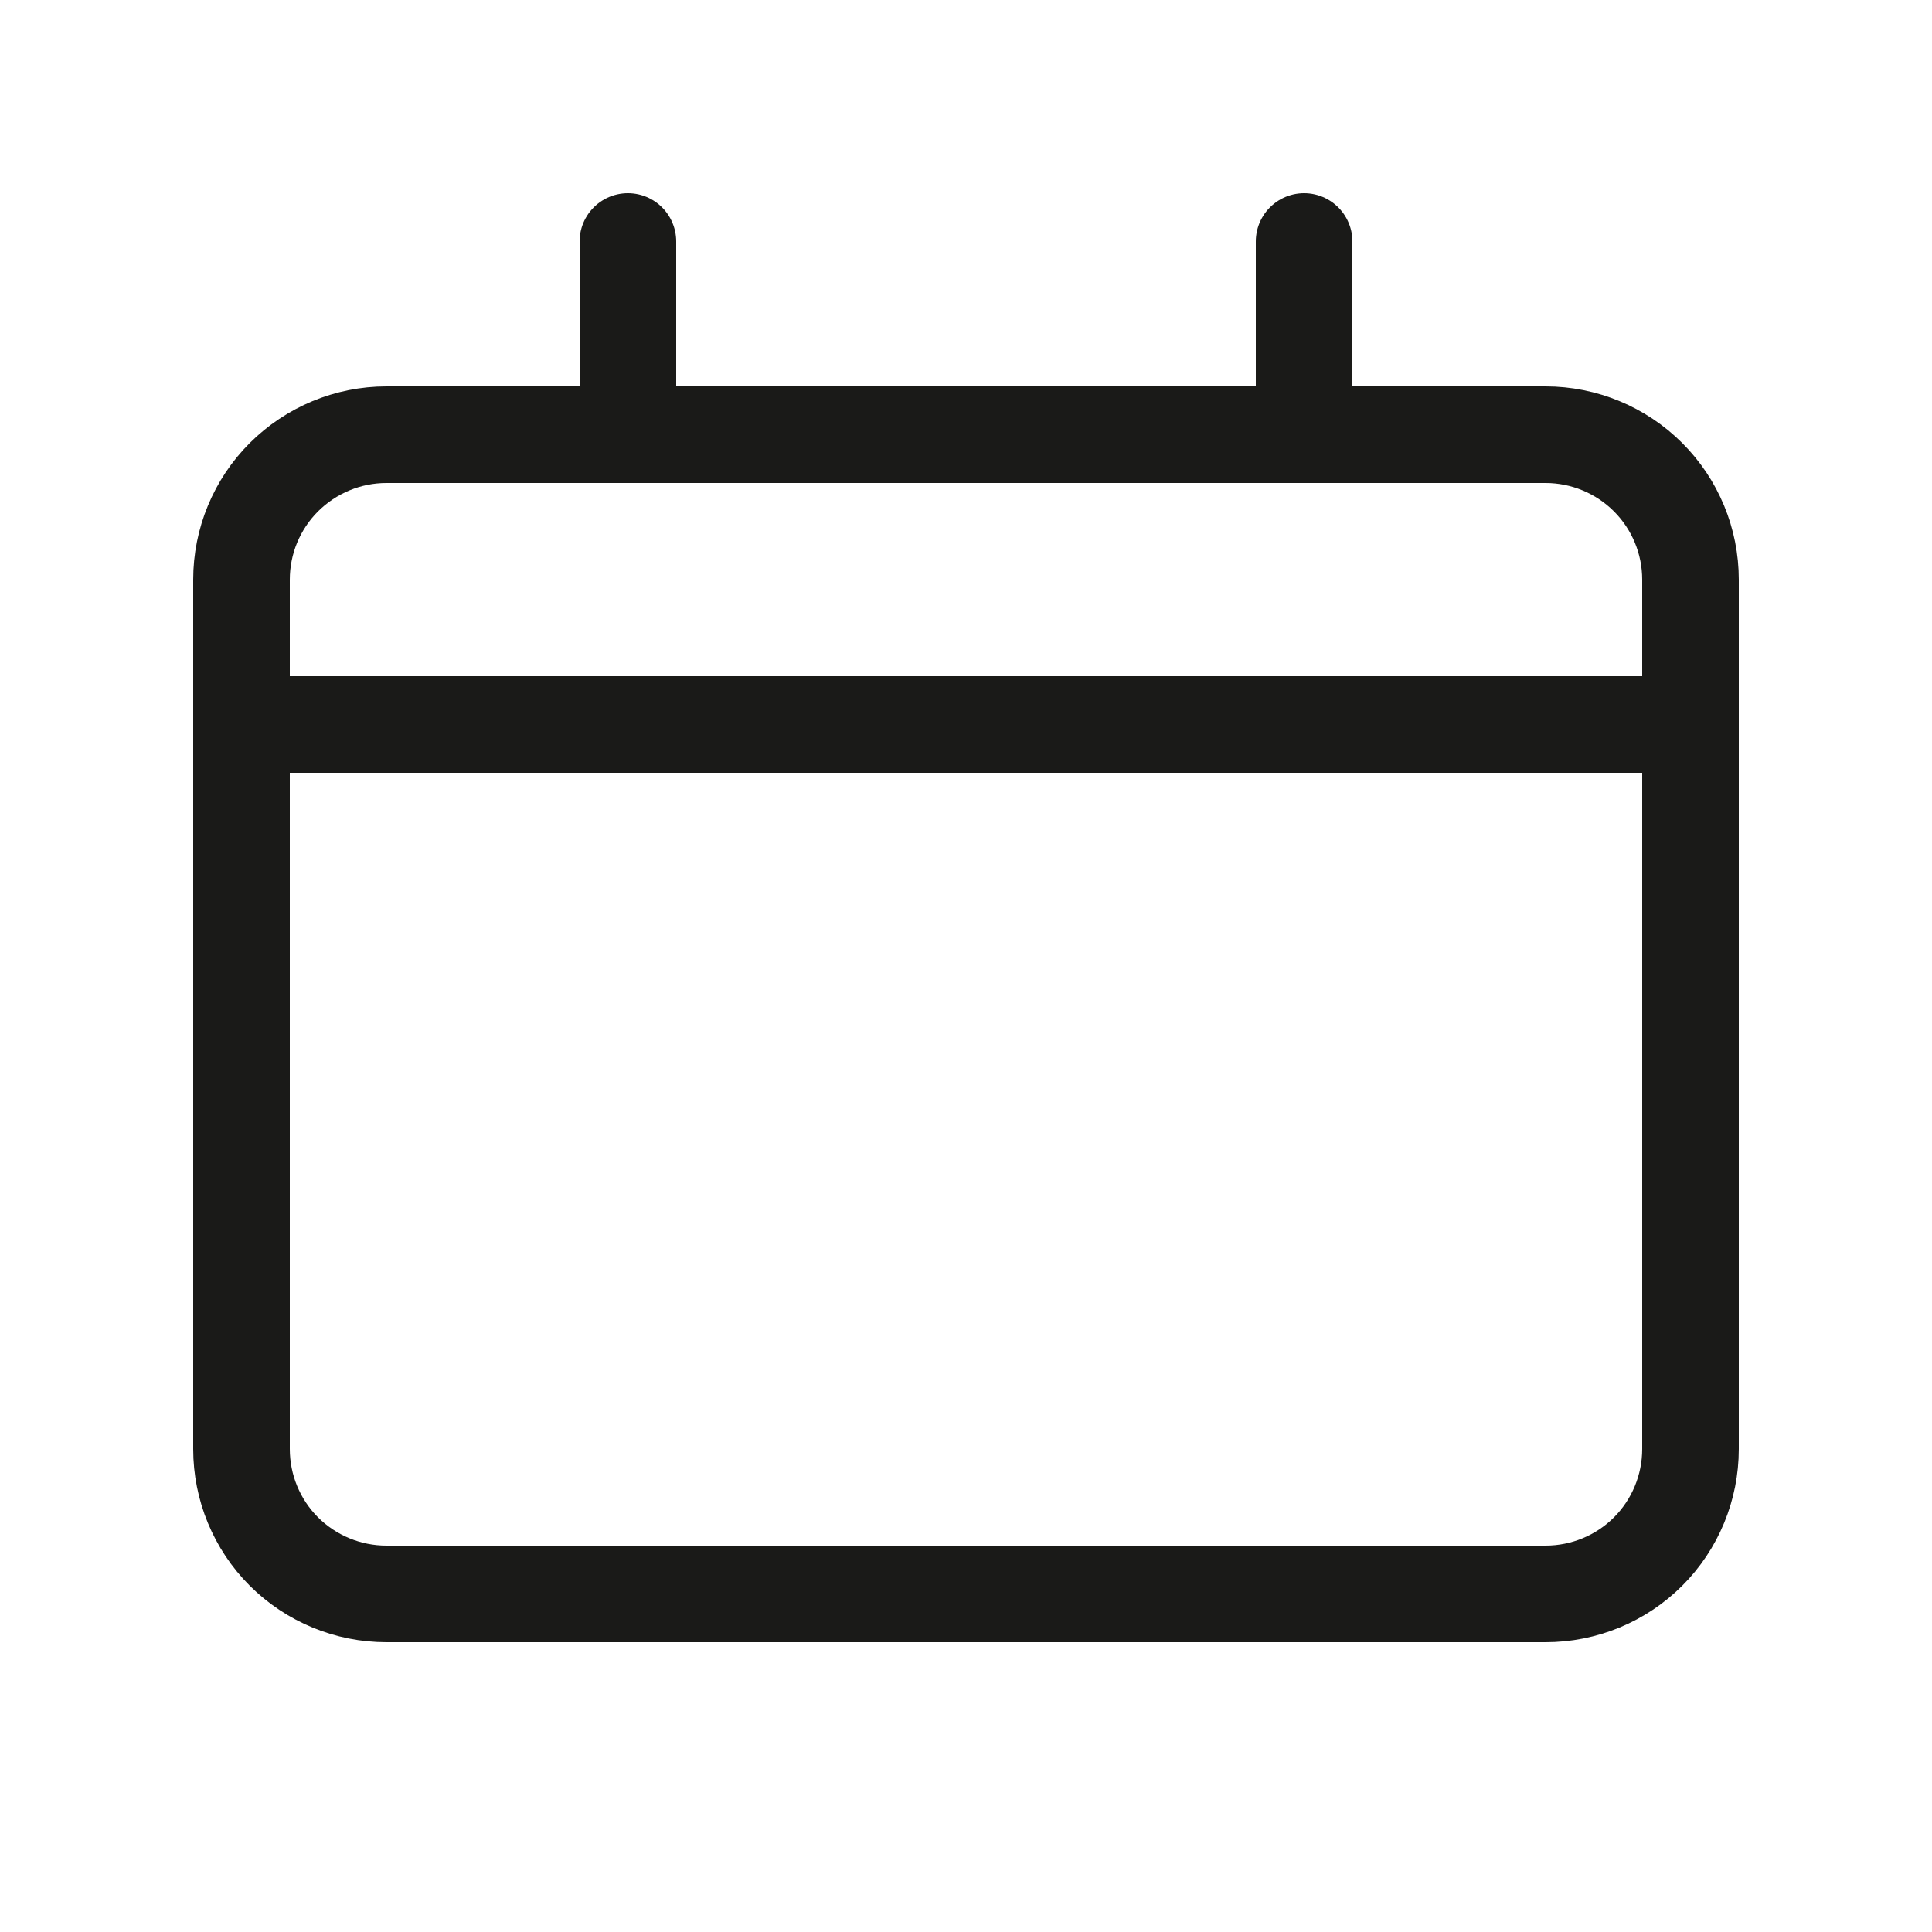 <svg width="16" height="16" viewBox="0 0 16 16" fill="none" xmlns="http://www.w3.org/2000/svg">
<path d="M2 6L14 6" stroke="#1A1A18" stroke-width="0.8" stroke-linecap="round" stroke-linejoin="round"/>
<path d="M12.8 3.6L3.2 3.6C2.882 3.6 2.577 3.727 2.351 3.952C2.126 4.177 2 4.482 2 4.8L2 12C2 12.318 2.126 12.624 2.351 12.849C2.577 13.074 2.882 13.2 3.2 13.2L12.8 13.2C13.118 13.2 13.424 13.074 13.649 12.849C13.874 12.624 14 12.318 14 12L14 4.8C14 4.482 13.874 4.177 13.649 3.952C13.424 3.727 13.118 3.6 12.8 3.6Z" stroke="#1A1A18" stroke-width="0.8" stroke-linecap="round" stroke-linejoin="round"/>
<path d="M5.2 2V3.6" stroke="#1A1A18" stroke-width="0.8" stroke-linecap="round" stroke-linejoin="round"/>
<path d="M10.8 2V3.6" stroke="#1A1A18" stroke-width="0.8" stroke-linecap="round" stroke-linejoin="round"/>
</svg>
